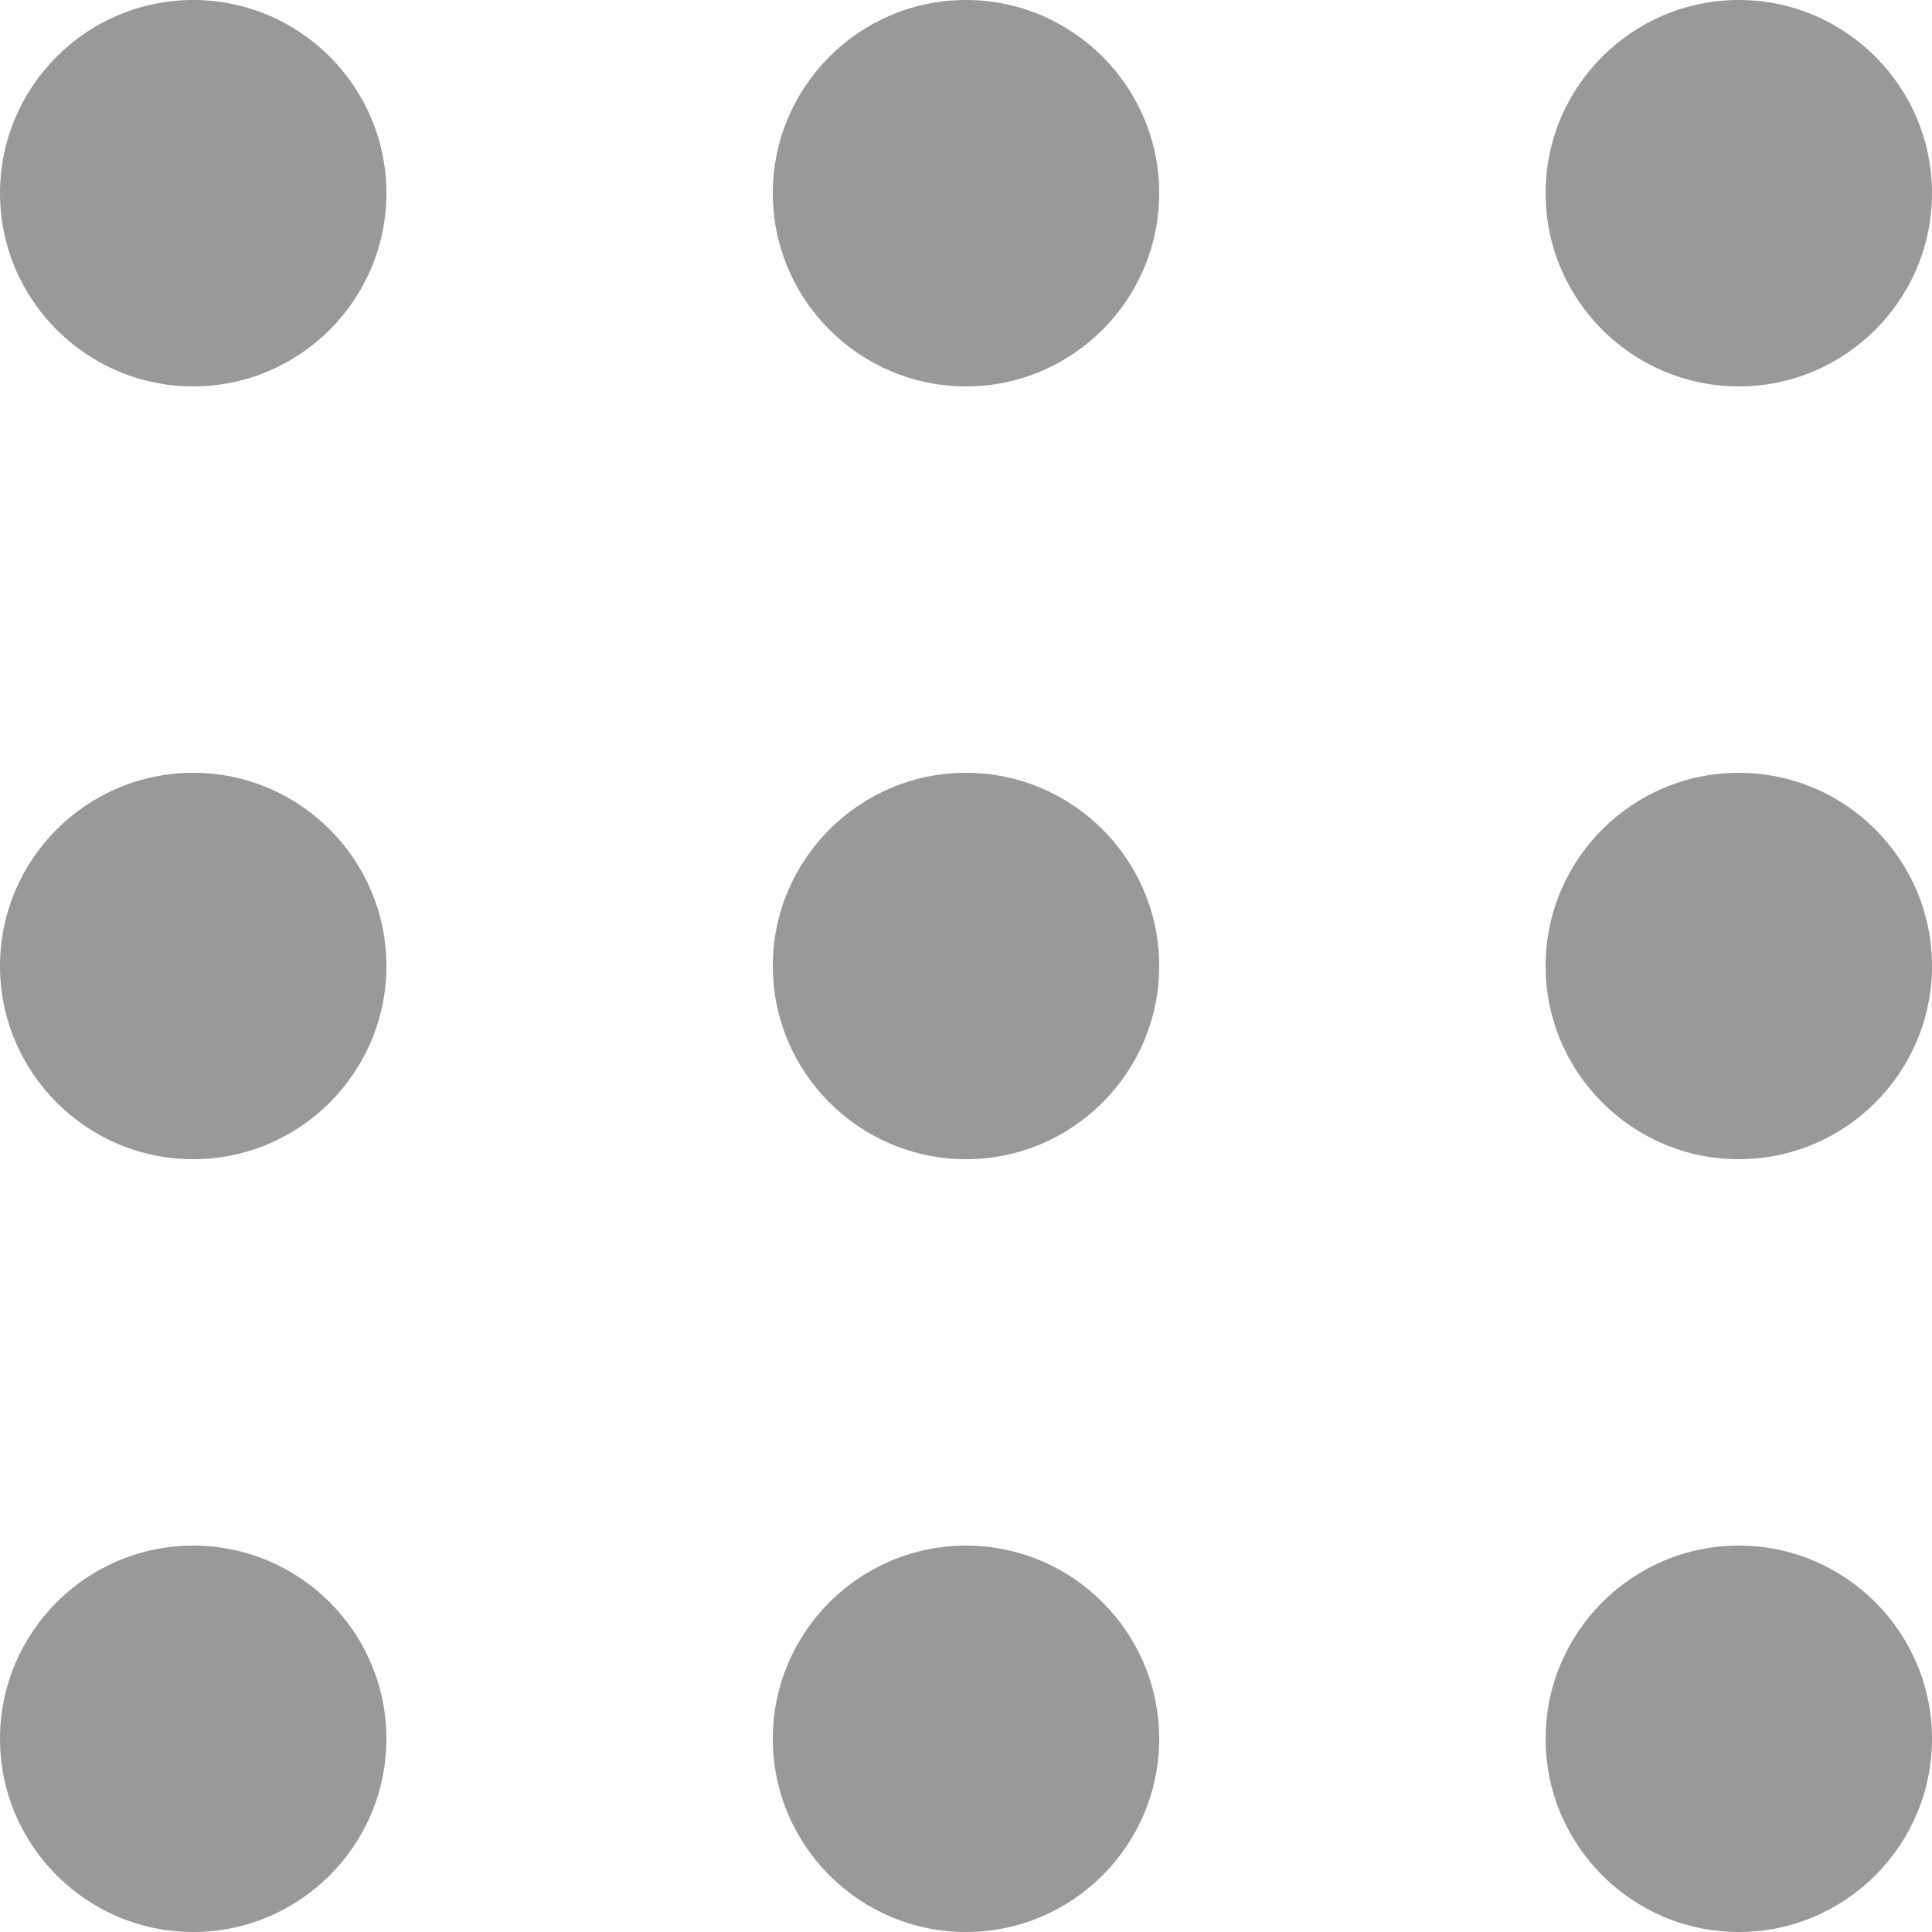 <svg width="96" height="96" fill="none" xmlns="http://www.w3.org/2000/svg"><path d="M9.6 19.2c5.293 0 9.6-4.306 9.6-9.6S14.893 0 9.6 0C4.307 0 0 4.306 0 9.6s4.307 9.6 9.6 9.6zM9.6 57.6c5.293 0 9.6-4.306 9.6-9.6s-4.307-9.6-9.6-9.6C4.307 38.4 0 42.706 0 48s4.307 9.6 9.6 9.6zM48 57.6c5.292 0 9.6-4.306 9.6-9.6s-4.308-9.6-9.6-9.6c-5.293 0-9.6 4.306-9.6 9.6s4.307 9.6 9.6 9.6zM86.4 57.6c5.293 0 9.6-4.306 9.6-9.6s-4.307-9.6-9.6-9.6c-5.293 0-9.6 4.306-9.6 9.6s4.307 9.6 9.6 9.6zM9.6 96c5.293 0 9.6-4.306 9.6-9.6s-4.307-9.6-9.6-9.6c-5.293 0-9.6 4.306-9.6 9.6S4.307 96 9.6 96zM48 96c5.292 0 9.6-4.306 9.6-9.6s-4.308-9.6-9.6-9.6c-5.293 0-9.6 4.306-9.6 9.6S42.706 96 48 96zM86.4 96c5.293 0 9.6-4.306 9.6-9.6s-4.307-9.6-9.6-9.6c-5.293 0-9.6 4.306-9.6 9.6s4.307 9.6 9.6 9.6zM57.6 9.6C57.6 4.306 53.291 0 48 0c-5.293 0-9.6 4.306-9.6 9.6s4.307 9.6 9.6 9.6c5.292 0 9.6-4.306 9.6-9.6zM96 9.6C96 4.306 91.693 0 86.4 0c-5.293 0-9.6 4.306-9.6 9.6s4.307 9.6 9.6 9.6c5.293 0 9.6-4.306 9.6-9.6z" fill="#999"/></svg>